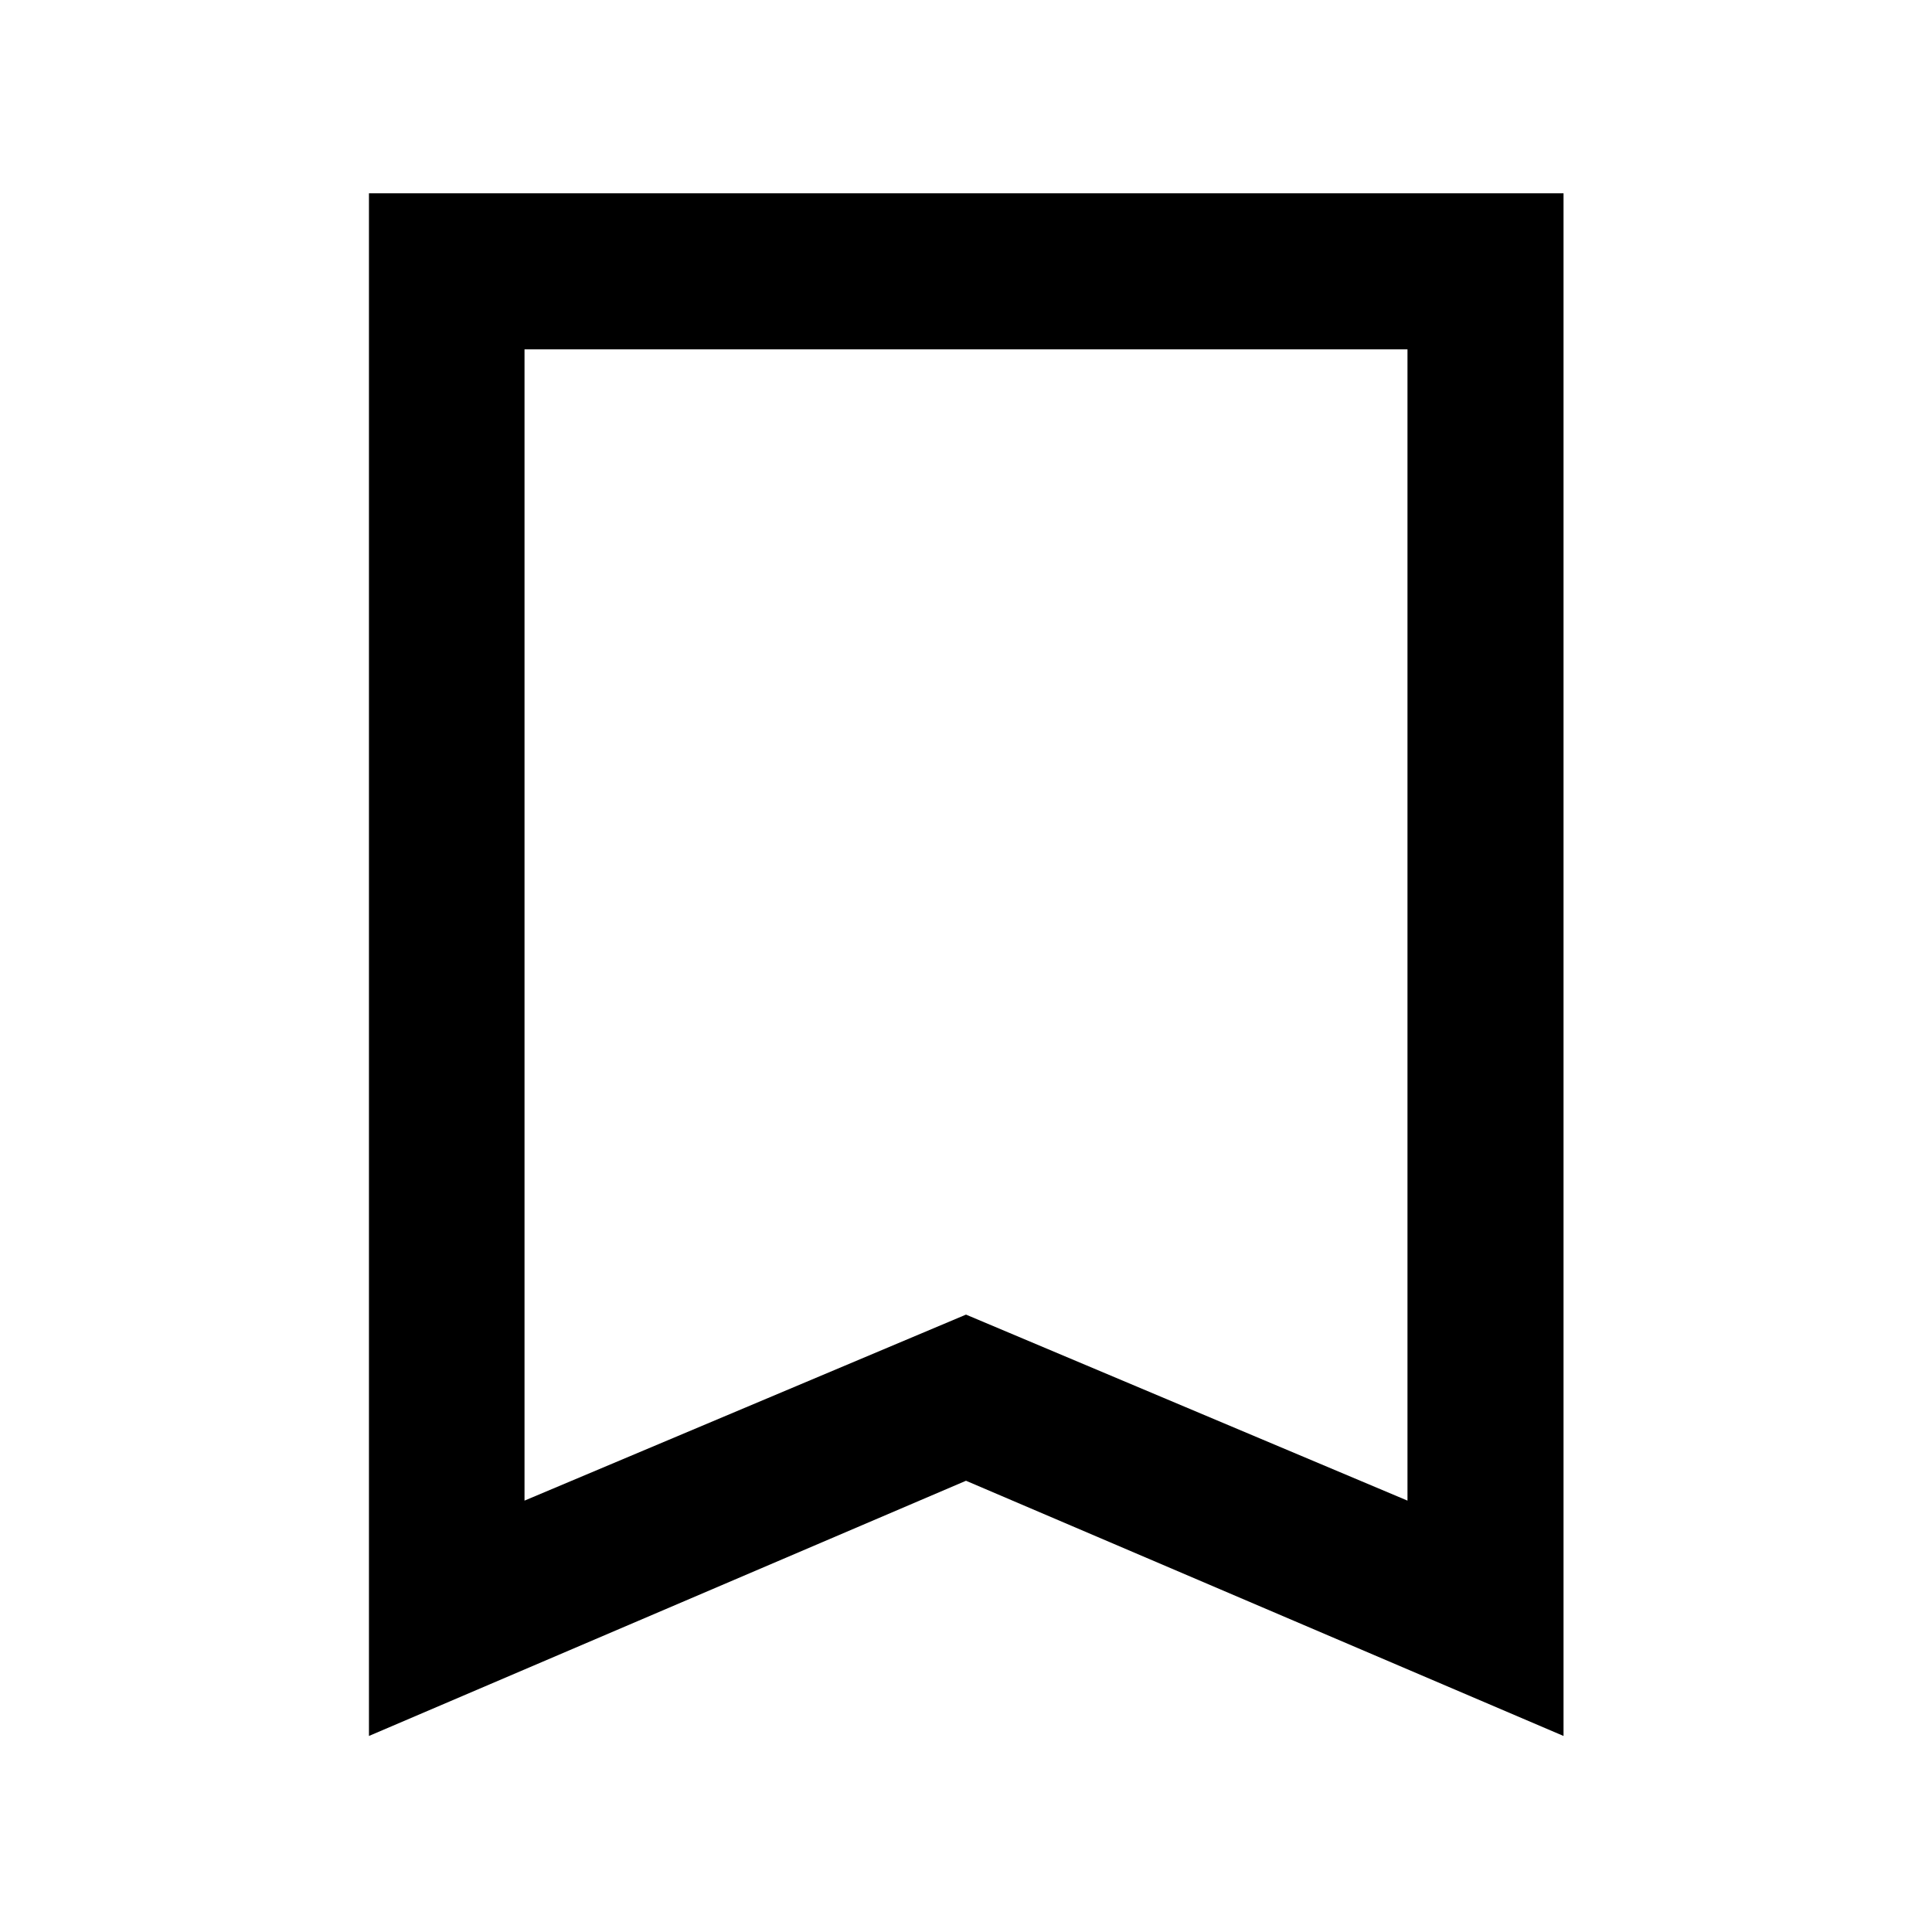 <svg xmlns="http://www.w3.org/2000/svg" height="48" viewBox="0 -960 960 960" width="48"><path d="M183.33-97.41v-766.55h593.58v766.55L480-224.22 183.33-97.41Zm77.3-116.94L480-306.78l219.37 92.43v-572.06H260.63v572.06Zm0-572.06h438.74-438.74Z"/></svg>